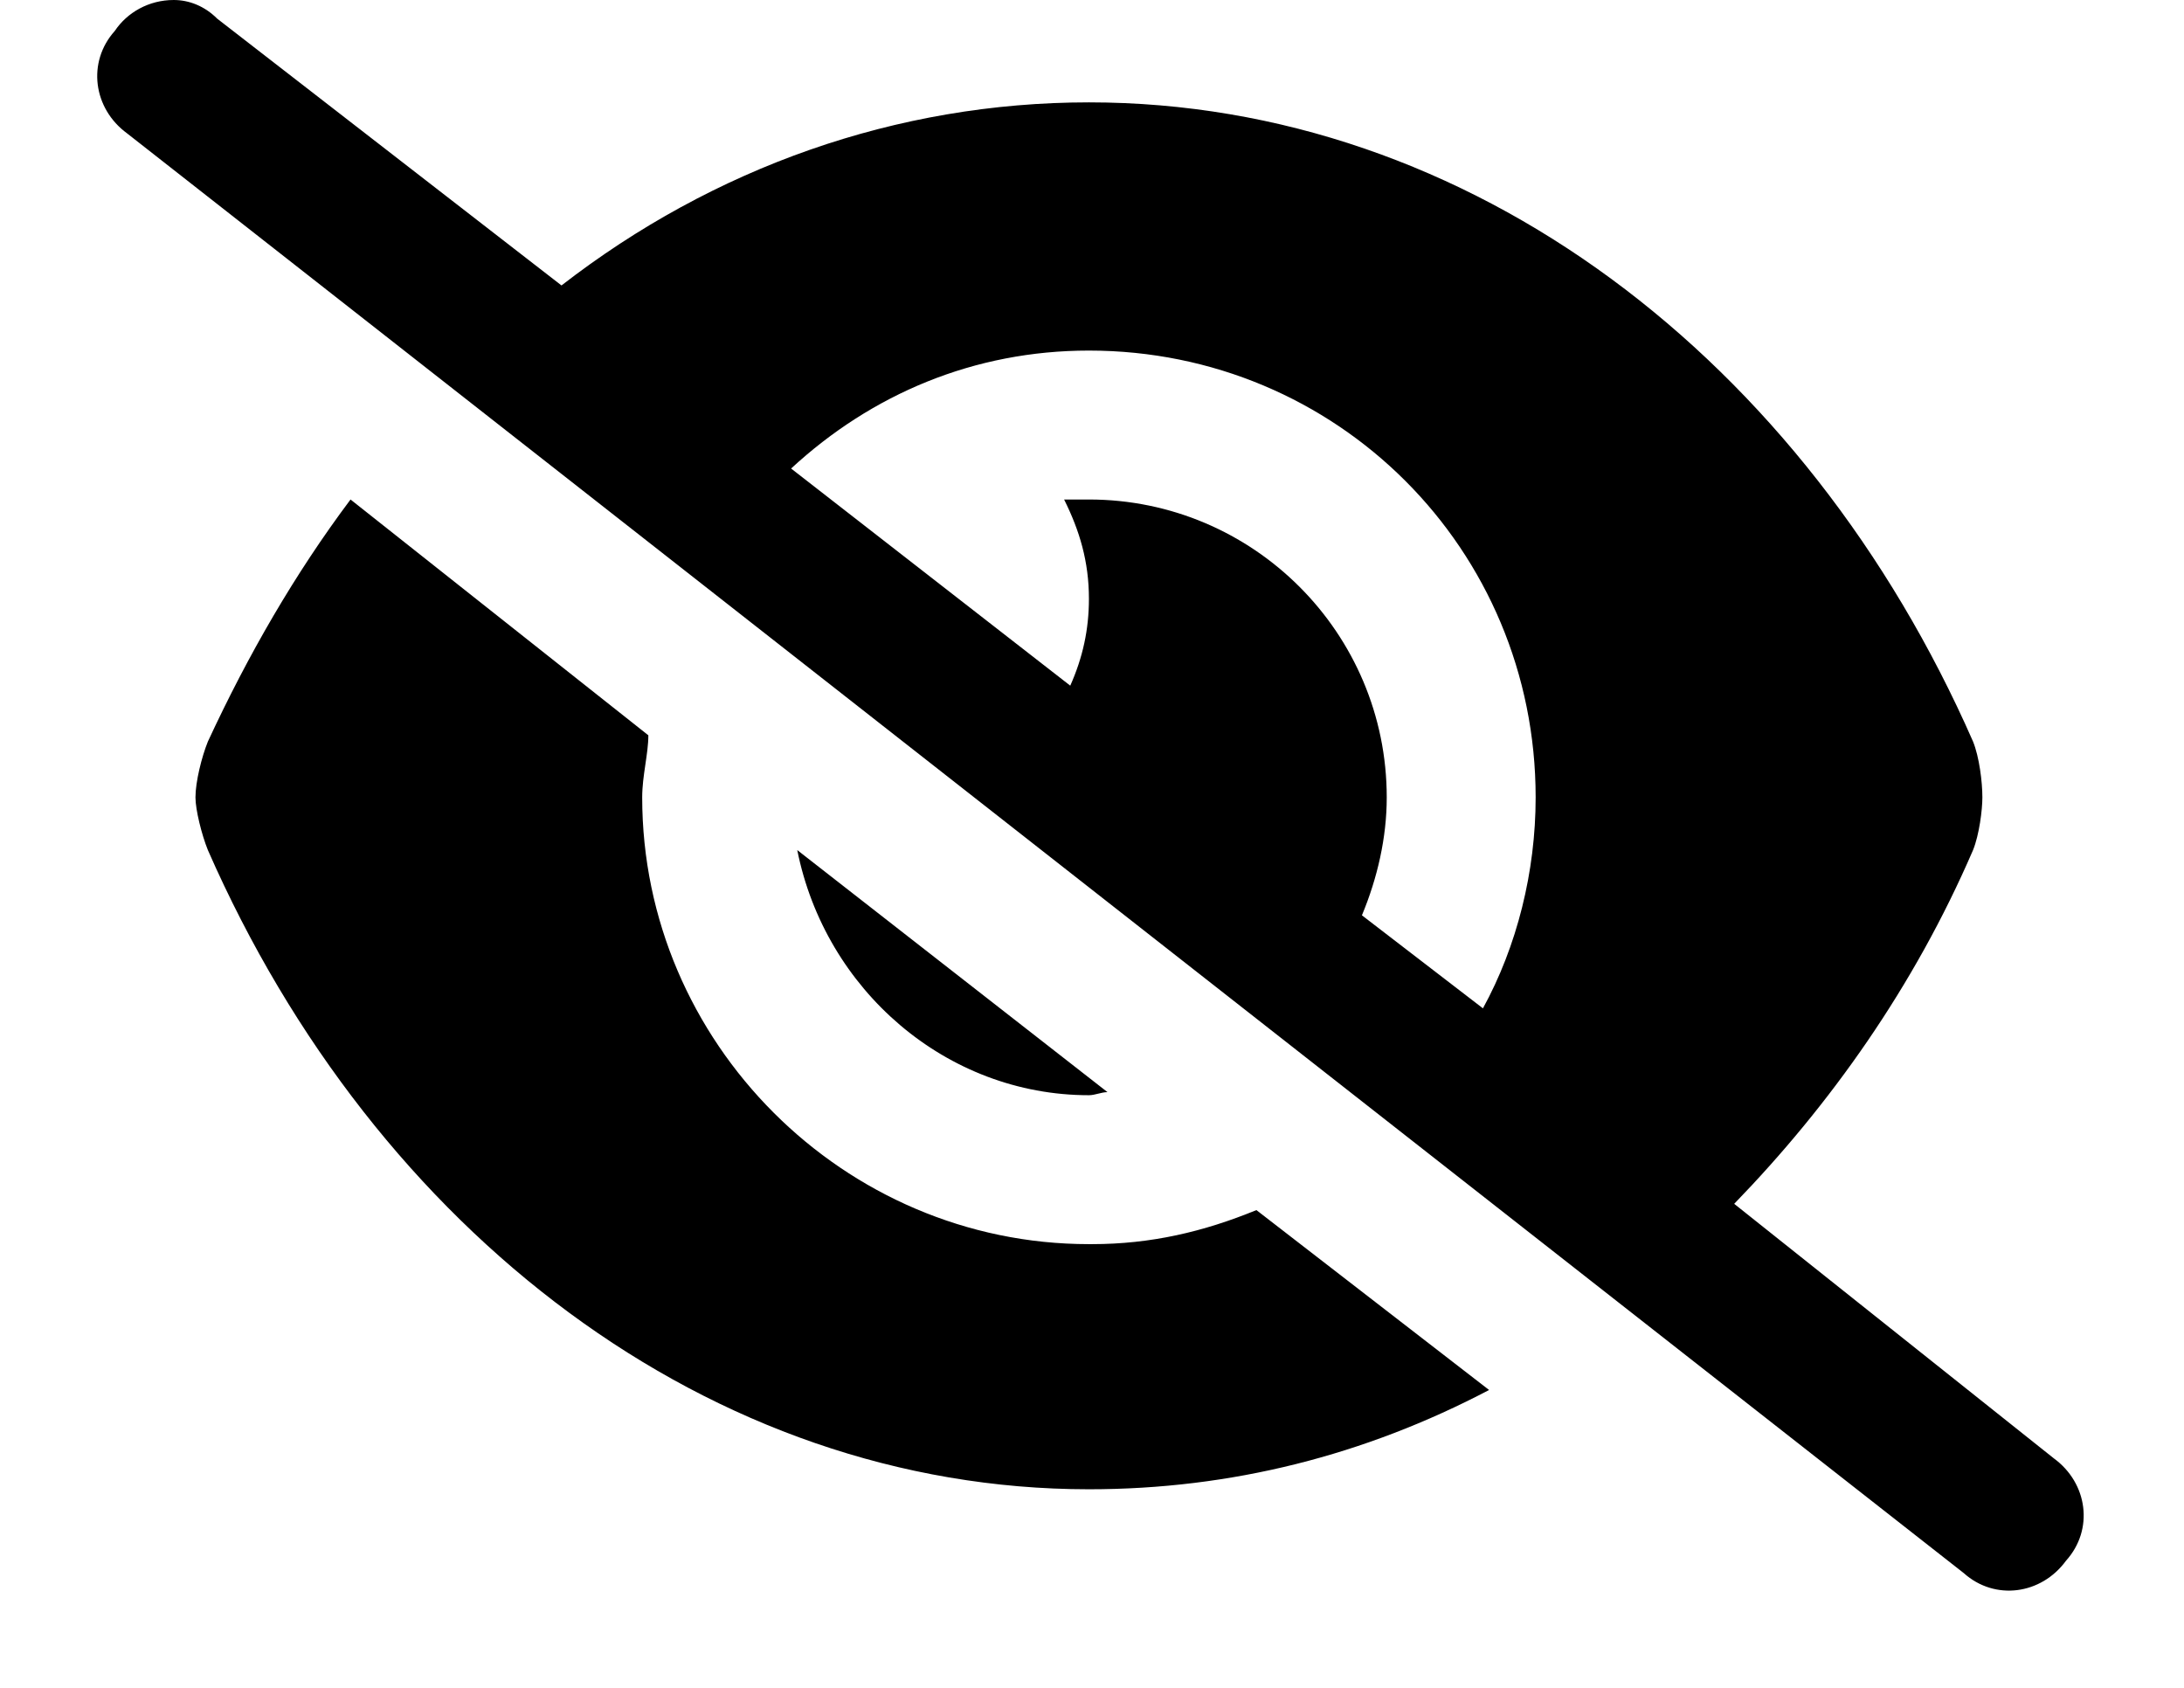 <svg width="22" height="17" viewBox="0 0 22 17" fill="none" xmlns="http://www.w3.org/2000/svg">
<path d="M11.156 11L8.031 8.562C8.312 9.969 9.531 11.031 10.969 11.031C11.031 11.031 11.094 11 11.156 11ZM11 12.531H10.969C8.5 12.531 6.469 10.5 6.469 8.031C6.469 7.812 6.531 7.594 6.531 7.406L3.531 5.031C2.969 5.781 2.5 6.594 2.094 7.469C2.031 7.625 1.969 7.875 1.969 8.031C1.969 8.156 2.031 8.406 2.094 8.562C3.781 12.406 7.156 15 10.969 15C12.406 15 13.75 14.656 15 14L12.656 12.188C12.125 12.406 11.594 12.531 11 12.531ZM20.688 14.688L17.469 12.125C18.438 11.125 19.281 9.938 19.875 8.562C19.938 8.406 19.969 8.156 19.969 8.031C19.969 7.875 19.938 7.625 19.875 7.469C18.188 3.625 14.812 1.031 10.969 1.031C9.031 1.031 7.188 1.688 5.656 2.875L2.188 0.188C2.062 0.062 1.906 0 1.75 0C1.5 0 1.281 0.125 1.156 0.312C0.875 0.625 0.938 1.094 1.281 1.344L19.781 15.844C20.094 16.125 20.562 16.062 20.812 15.719C21.094 15.406 21.031 14.938 20.688 14.688ZM15.469 8.031C15.469 8.781 15.281 9.531 14.938 10.156L13.719 9.219C13.875 8.844 13.969 8.438 13.969 8.031C13.969 6.375 12.625 5.031 10.969 5.031C10.906 5.031 10.812 5.031 10.719 5.031C10.875 5.344 10.969 5.656 10.969 6.031C10.969 6.344 10.906 6.625 10.781 6.906L7.969 4.719C8.781 3.969 9.812 3.531 10.969 3.531C13.469 3.531 15.469 5.531 15.469 8.031Z" fill="currentColor"/>
</svg>
